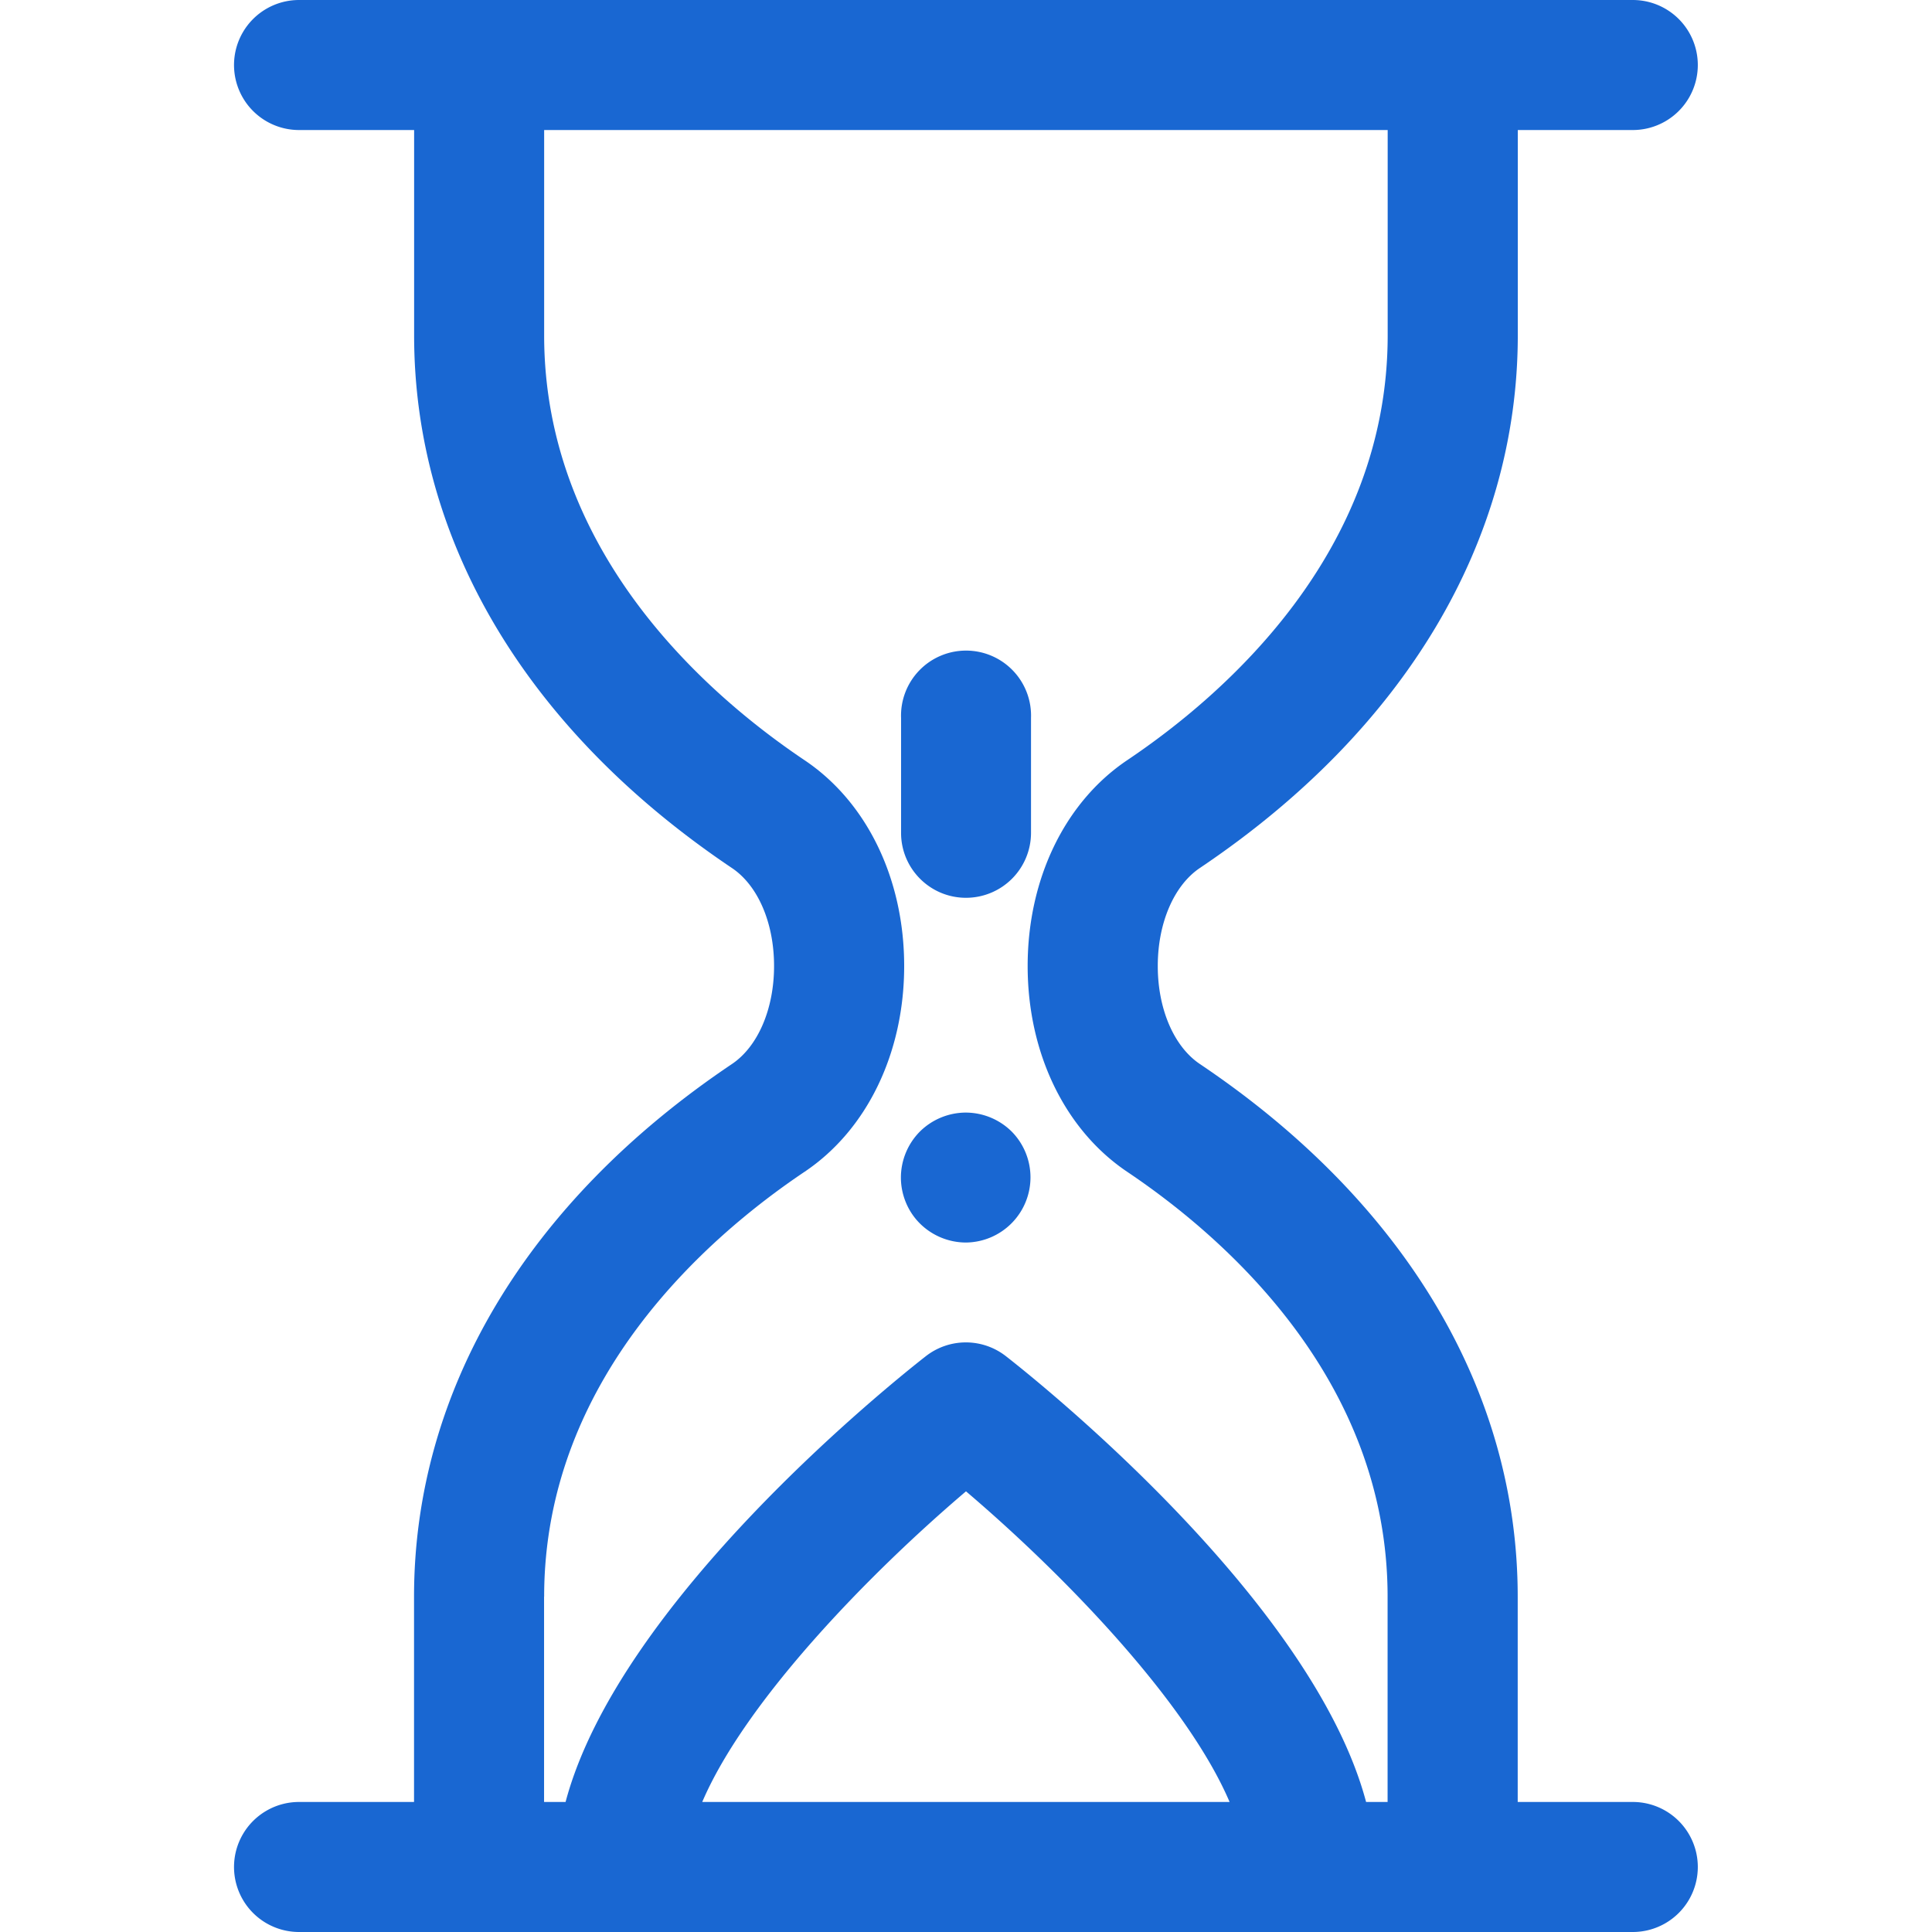 <svg width="23" height="23" fill="none" xmlns="http://www.w3.org/2000/svg"><g clip-path="url(#prefix__clip0)" fill="#1967D2"><path d="M19.438 21.452h-1.37v-2.444c0-2.45-1.344-4.702-3.785-6.342-.308-.208-.5-.654-.5-1.166 0-.511.192-.958.5-1.166 2.441-1.64 3.785-3.892 3.786-6.342V1.548h1.369a.774.774 0 000-1.548H3.56a.774.774 0 000 1.548h1.37v2.444c0 2.45 1.343 4.702 3.784 6.342.31.208.501.654.501 1.166 0 .512-.192.958-.5 1.166-2.442 1.64-3.786 3.892-3.786 6.342v2.444H3.56a.774.774 0 000 1.548h15.878a.774.774 0 000-1.548zm-12.96-2.444c0-2.588 1.942-4.28 3.1-5.058.743-.498 1.186-1.414 1.186-2.45 0-1.036-.443-1.952-1.186-2.45-1.158-.778-3.1-2.47-3.1-5.058V1.548H16.52v2.444c0 2.588-1.943 4.28-3.101 5.058-.742.499-1.185 1.414-1.185 2.45 0 1.036.443 1.951 1.185 2.45 1.158.778 3.1 2.47 3.1 5.058v2.444h-.256c-.636-2.391-3.882-4.99-4.288-5.307a.774.774 0 00-.953 0c-.406.317-3.653 2.916-4.289 5.307h-.256v-2.444zm8.16 2.444H8.36c.51-1.192 1.966-2.7 3.14-3.698 1.173.998 2.629 2.506 3.138 3.698z"/><path d="M11.498 14.792a.776.776 0 00.547-1.32.78.78 0 00-.547-.227.78.78 0 00-.547.226.78.78 0 00-.226.547c0 .204.082.404.226.547a.78.78 0 00.547.227zM11.5 10.688a.774.774 0 00.774-.773V8.547a.774.774 0 10-1.547 0v1.368c0 .427.346.773.773.773z"/></g><defs><clipPath id="prefix__clip0"><path fill="#fff" d="M0 0h23v23H0z"/></clipPath></defs></svg>